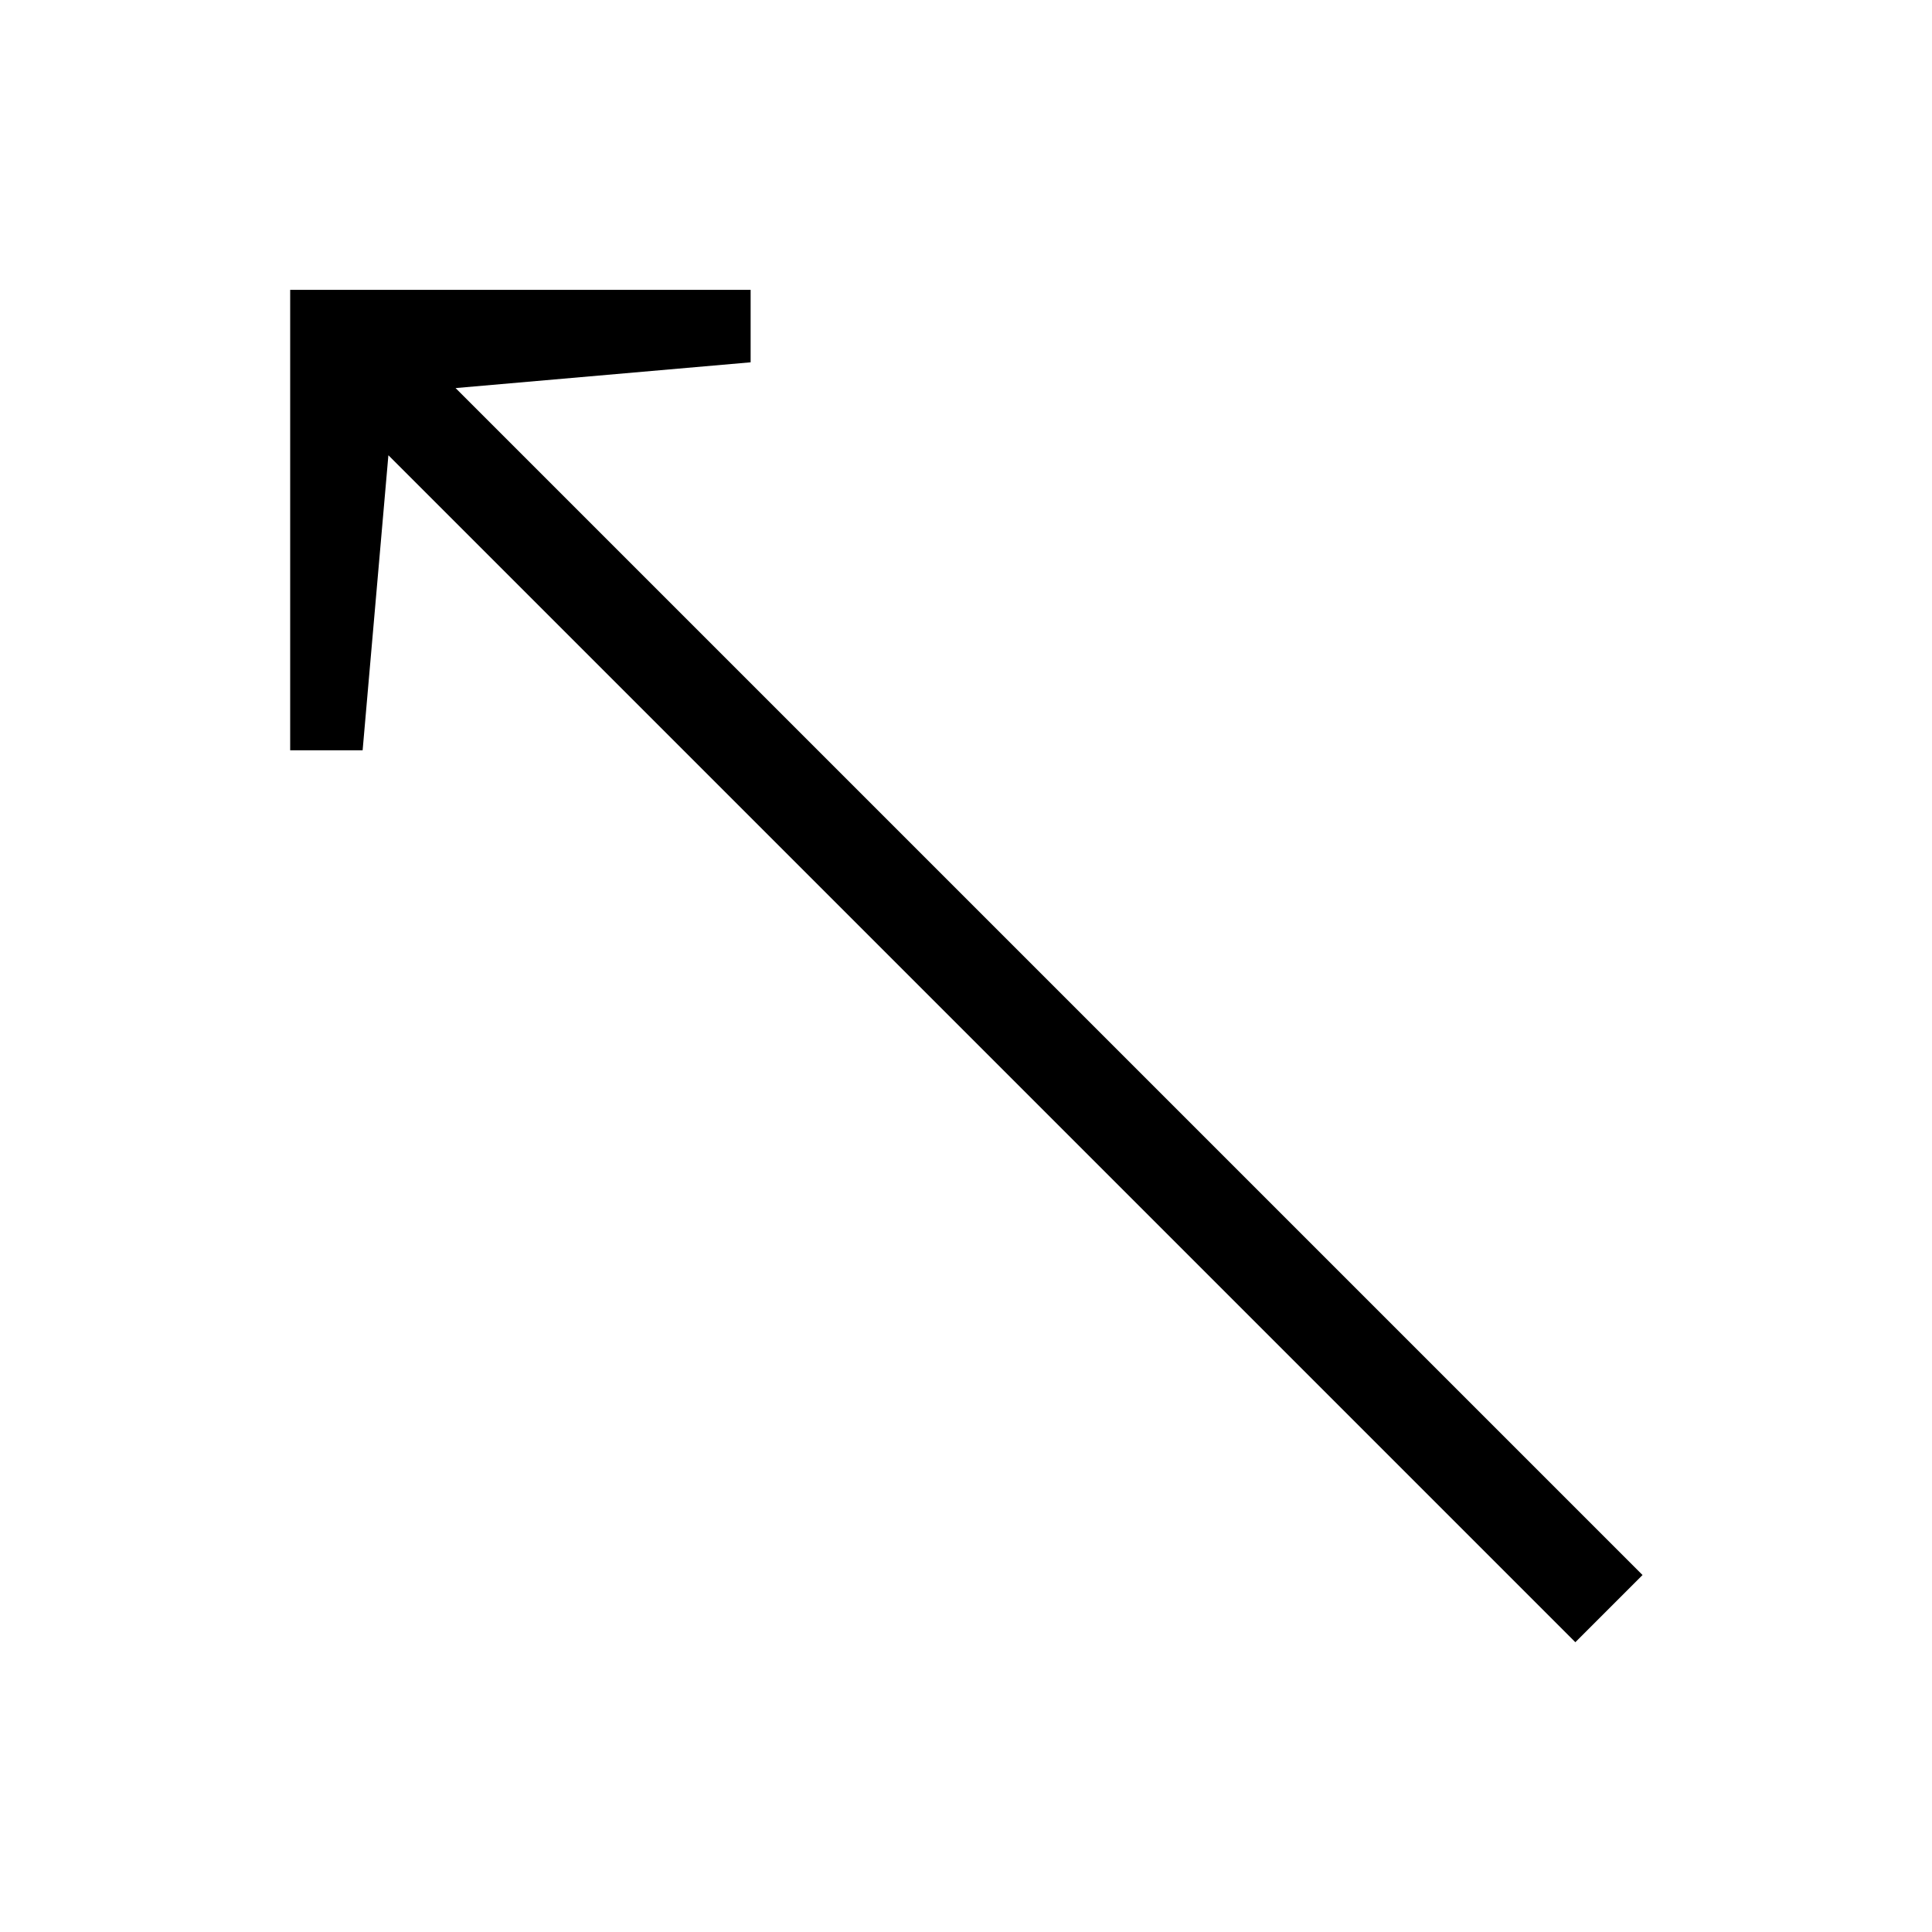 <?xml version="1.0" encoding="UTF-8" standalone="no"?>
<svg
   xmlns:dc="http://purl.org/dc/elements/1.1/"
   xmlns:cc="http://creativecommons.org/ns#"
   xmlns:rdf="http://www.w3.org/1999/02/22-rdf-syntax-ns#"
   xmlns:svg="http://www.w3.org/2000/svg"
   xmlns="http://www.w3.org/2000/svg"
   version="1.0"
   width="128"
   height="128"
   id="svg2">
  <defs
     id="defs4" />
  <path
     id="g1-45"
     d="m 108.822,104.35 -78.639,-78.639 19.548,-1.707 0,-4.8 -30.506,0 0,30.506 4.8,0 1.707,-19.548 78.639,78.639 z" />
</svg>
